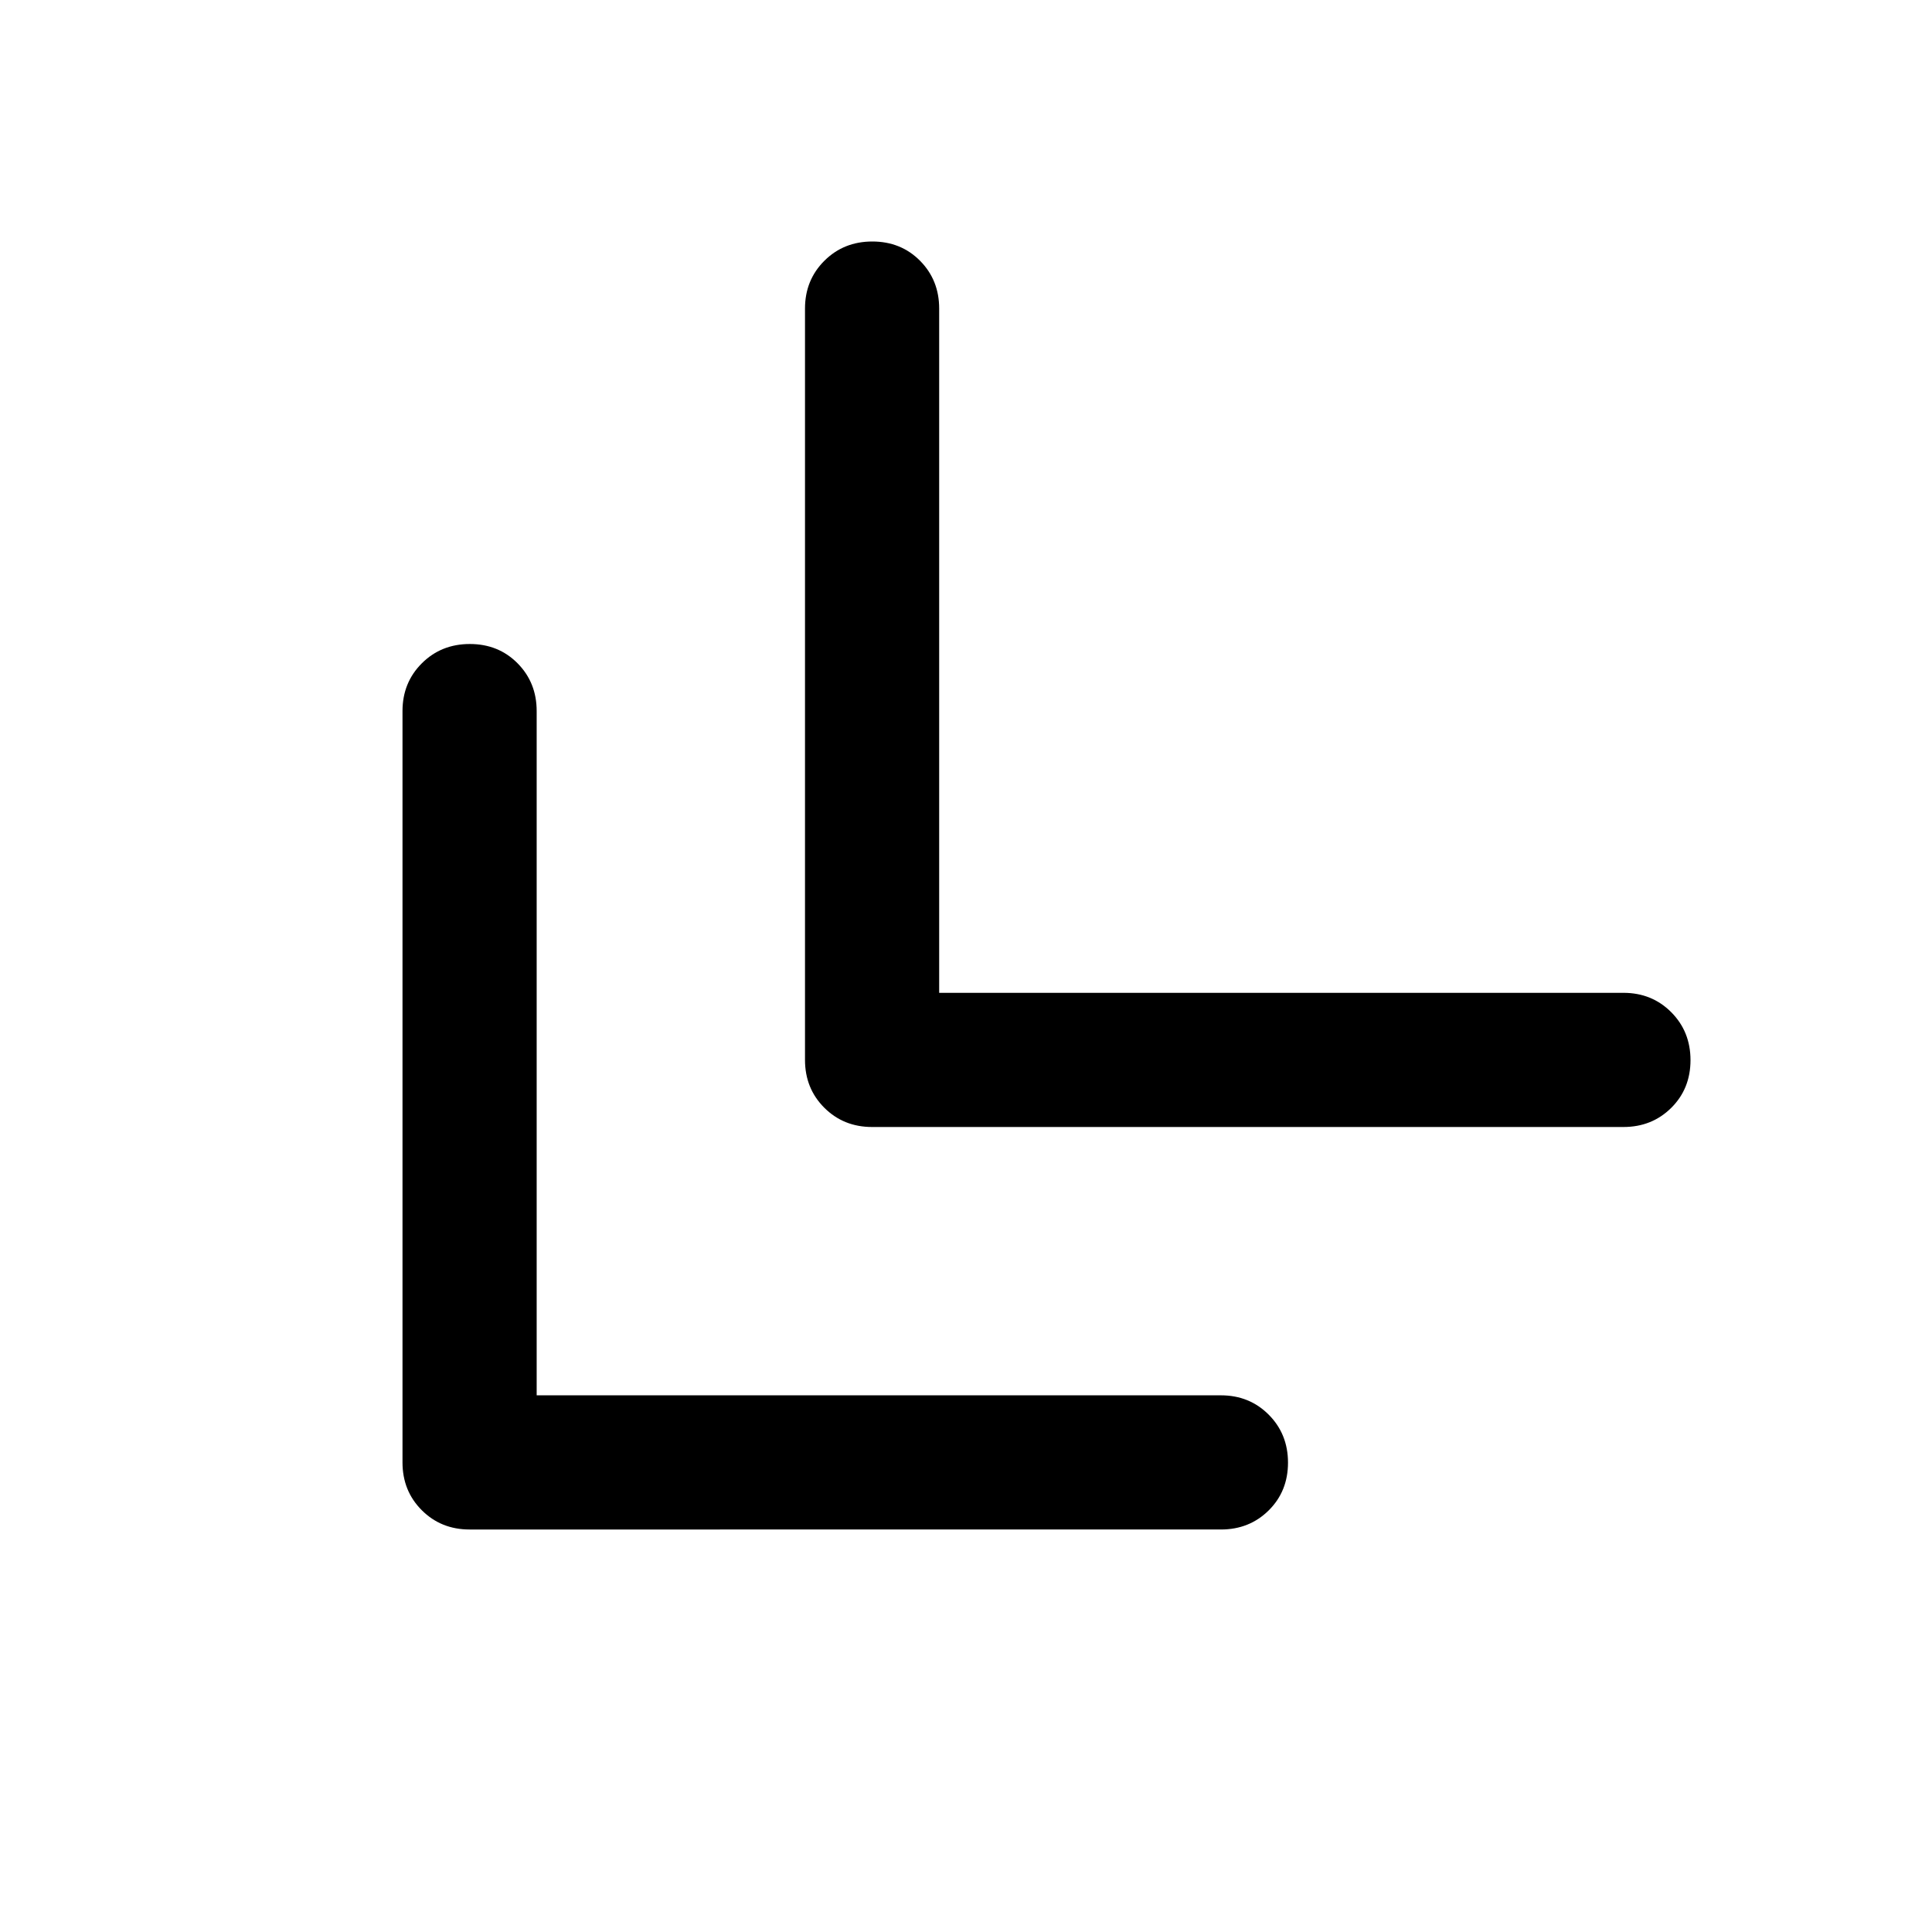 <svg xmlns="http://www.w3.org/2000/svg" height="40" viewBox="0 -960 960 960" width="40"><path d="M266.67-266.67h340q14.16 0 23.75 9.62 9.58 9.62 9.58 23.83 0 14.22-9.58 23.72-9.59 9.5-23.75 9.5H233.33q-14.16 0-23.75-9.58-9.58-9.59-9.58-23.75v-373.34q0-14.16 9.62-23.75 9.61-9.58 23.83-9.58 14.22 0 23.72 9.58 9.5 9.59 9.5 23.75v340Zm200-200h340q14.16 0 23.75 9.62 9.58 9.62 9.58 23.83 0 14.22-9.58 23.72-9.59 9.5-23.75 9.5H433.33q-14.16 0-23.75-9.58-9.58-9.59-9.58-23.75v-373.34q0-14.16 9.62-23.75 9.61-9.58 23.83-9.58 14.22 0 23.72 9.58 9.5 9.59 9.5 23.75v340Z"/></svg>